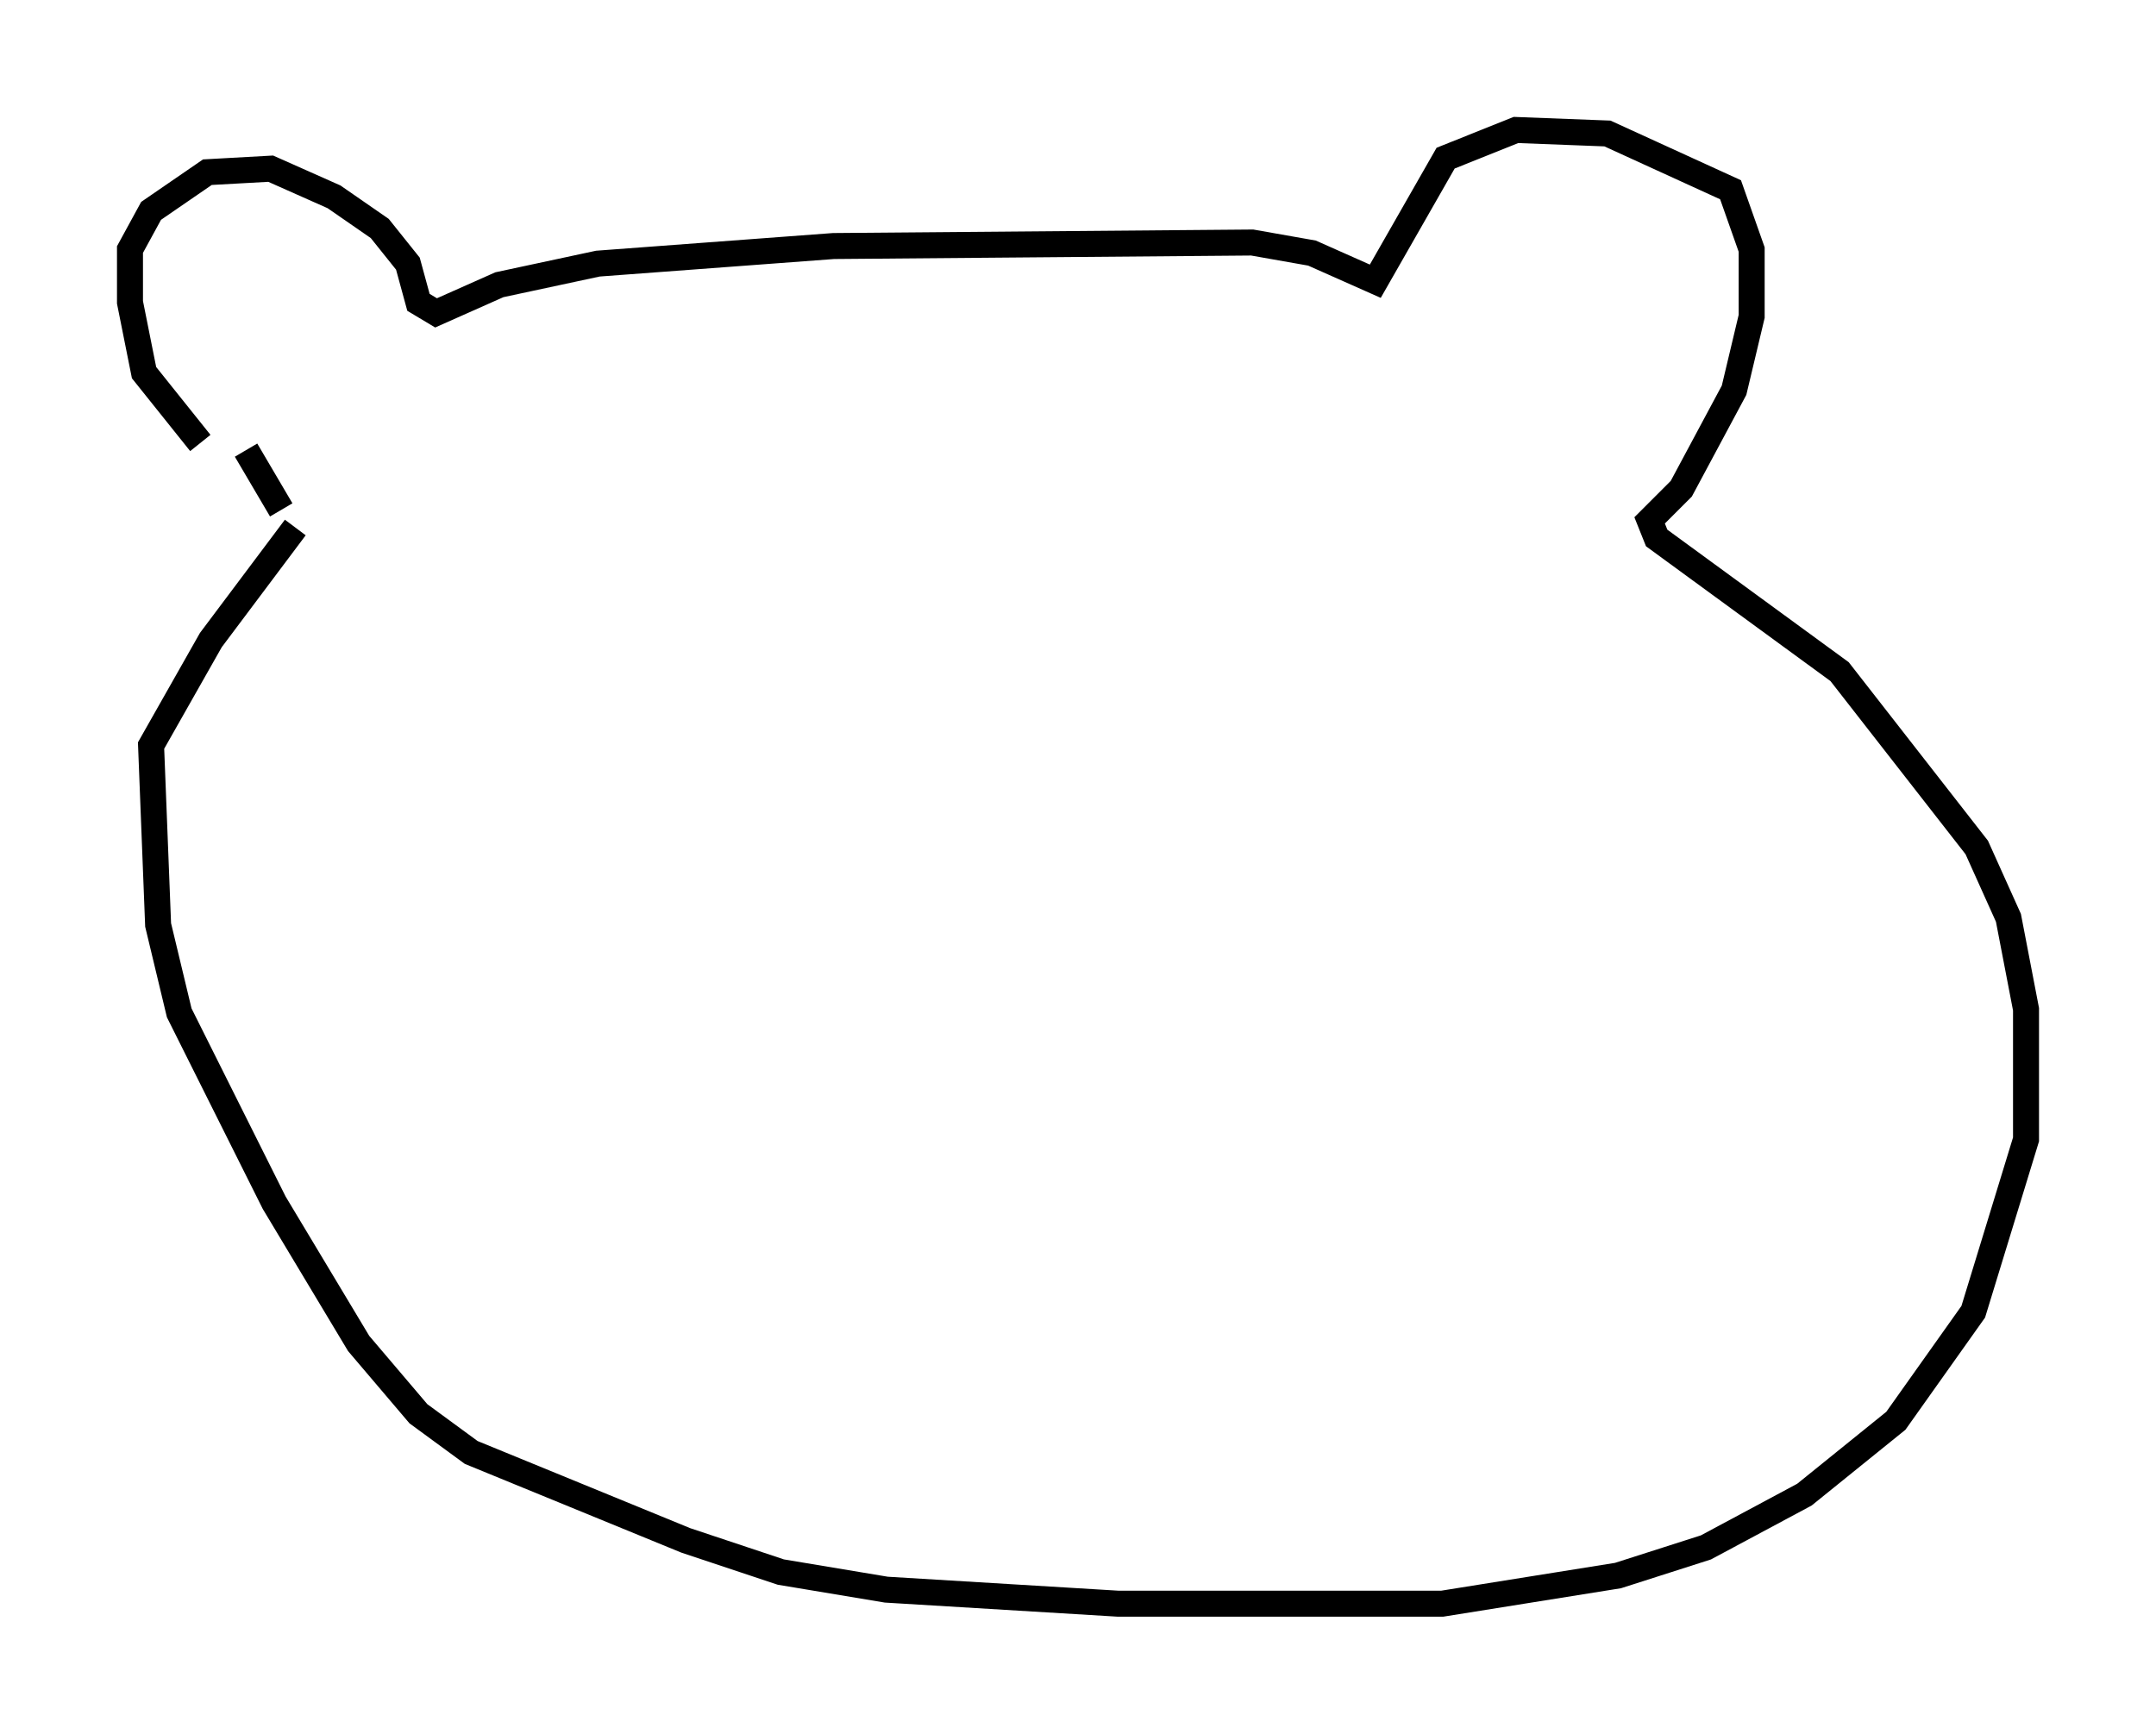 <?xml version="1.0" encoding="utf-8" ?>
<svg baseProfile="full" height="66.698" version="1.1" width="82.936" xmlns="http://www.w3.org/2000/svg" xmlns:ev="http://www.w3.org/2001/xml-events" xmlns:xlink="http://www.w3.org/1999/xlink"><defs /><rect fill="white" height="66.698" width="82.936" x="0" y="0" /><path d="M9.33, 18.261 m-1.624, -1.218 l-2.165, -2.706 -0.541, -2.706 l0.0, -2.03 0.812, -1.488 l2.165, -1.488 2.436, -0.135 l2.436, 1.083 1.759, 1.218 l1.083, 1.353 0.406, 1.488 l0.677, 0.406 2.436, -1.083 l3.789, -0.812 9.066, -0.677 l16.103, -0.135 2.3, 0.406 l2.436, 1.083 2.706, -4.736 l2.706, -1.083 3.518, 0.135 l4.736, 2.165 0.812, 2.3 l0.0, 2.571 -0.677, 2.842 l-2.03, 3.789 -1.218, 1.218 l0.271, 0.677 7.036, 5.142 l5.277, 6.766 1.218, 2.706 l0.677, 3.518 0.0, 5.007 l-2.03, 6.631 -2.977, 4.195 l-3.518, 2.842 -3.789, 2.03 l-3.383, 1.083 -6.766, 1.083 l-12.449, 0.0 -8.931, -0.541 l-4.059, -0.677 -3.654, -1.218 l-8.254, -3.383 -2.03, -1.488 l-2.3, -2.706 -3.248, -5.413 l-3.654, -7.307 -0.812, -3.383 l-0.271, -6.901 2.3, -4.059 l3.248, -4.33 m-0.541, -0.677 l-1.353, -2.3 " fill="none" stroke="black" stroke-width="1" /></svg>
